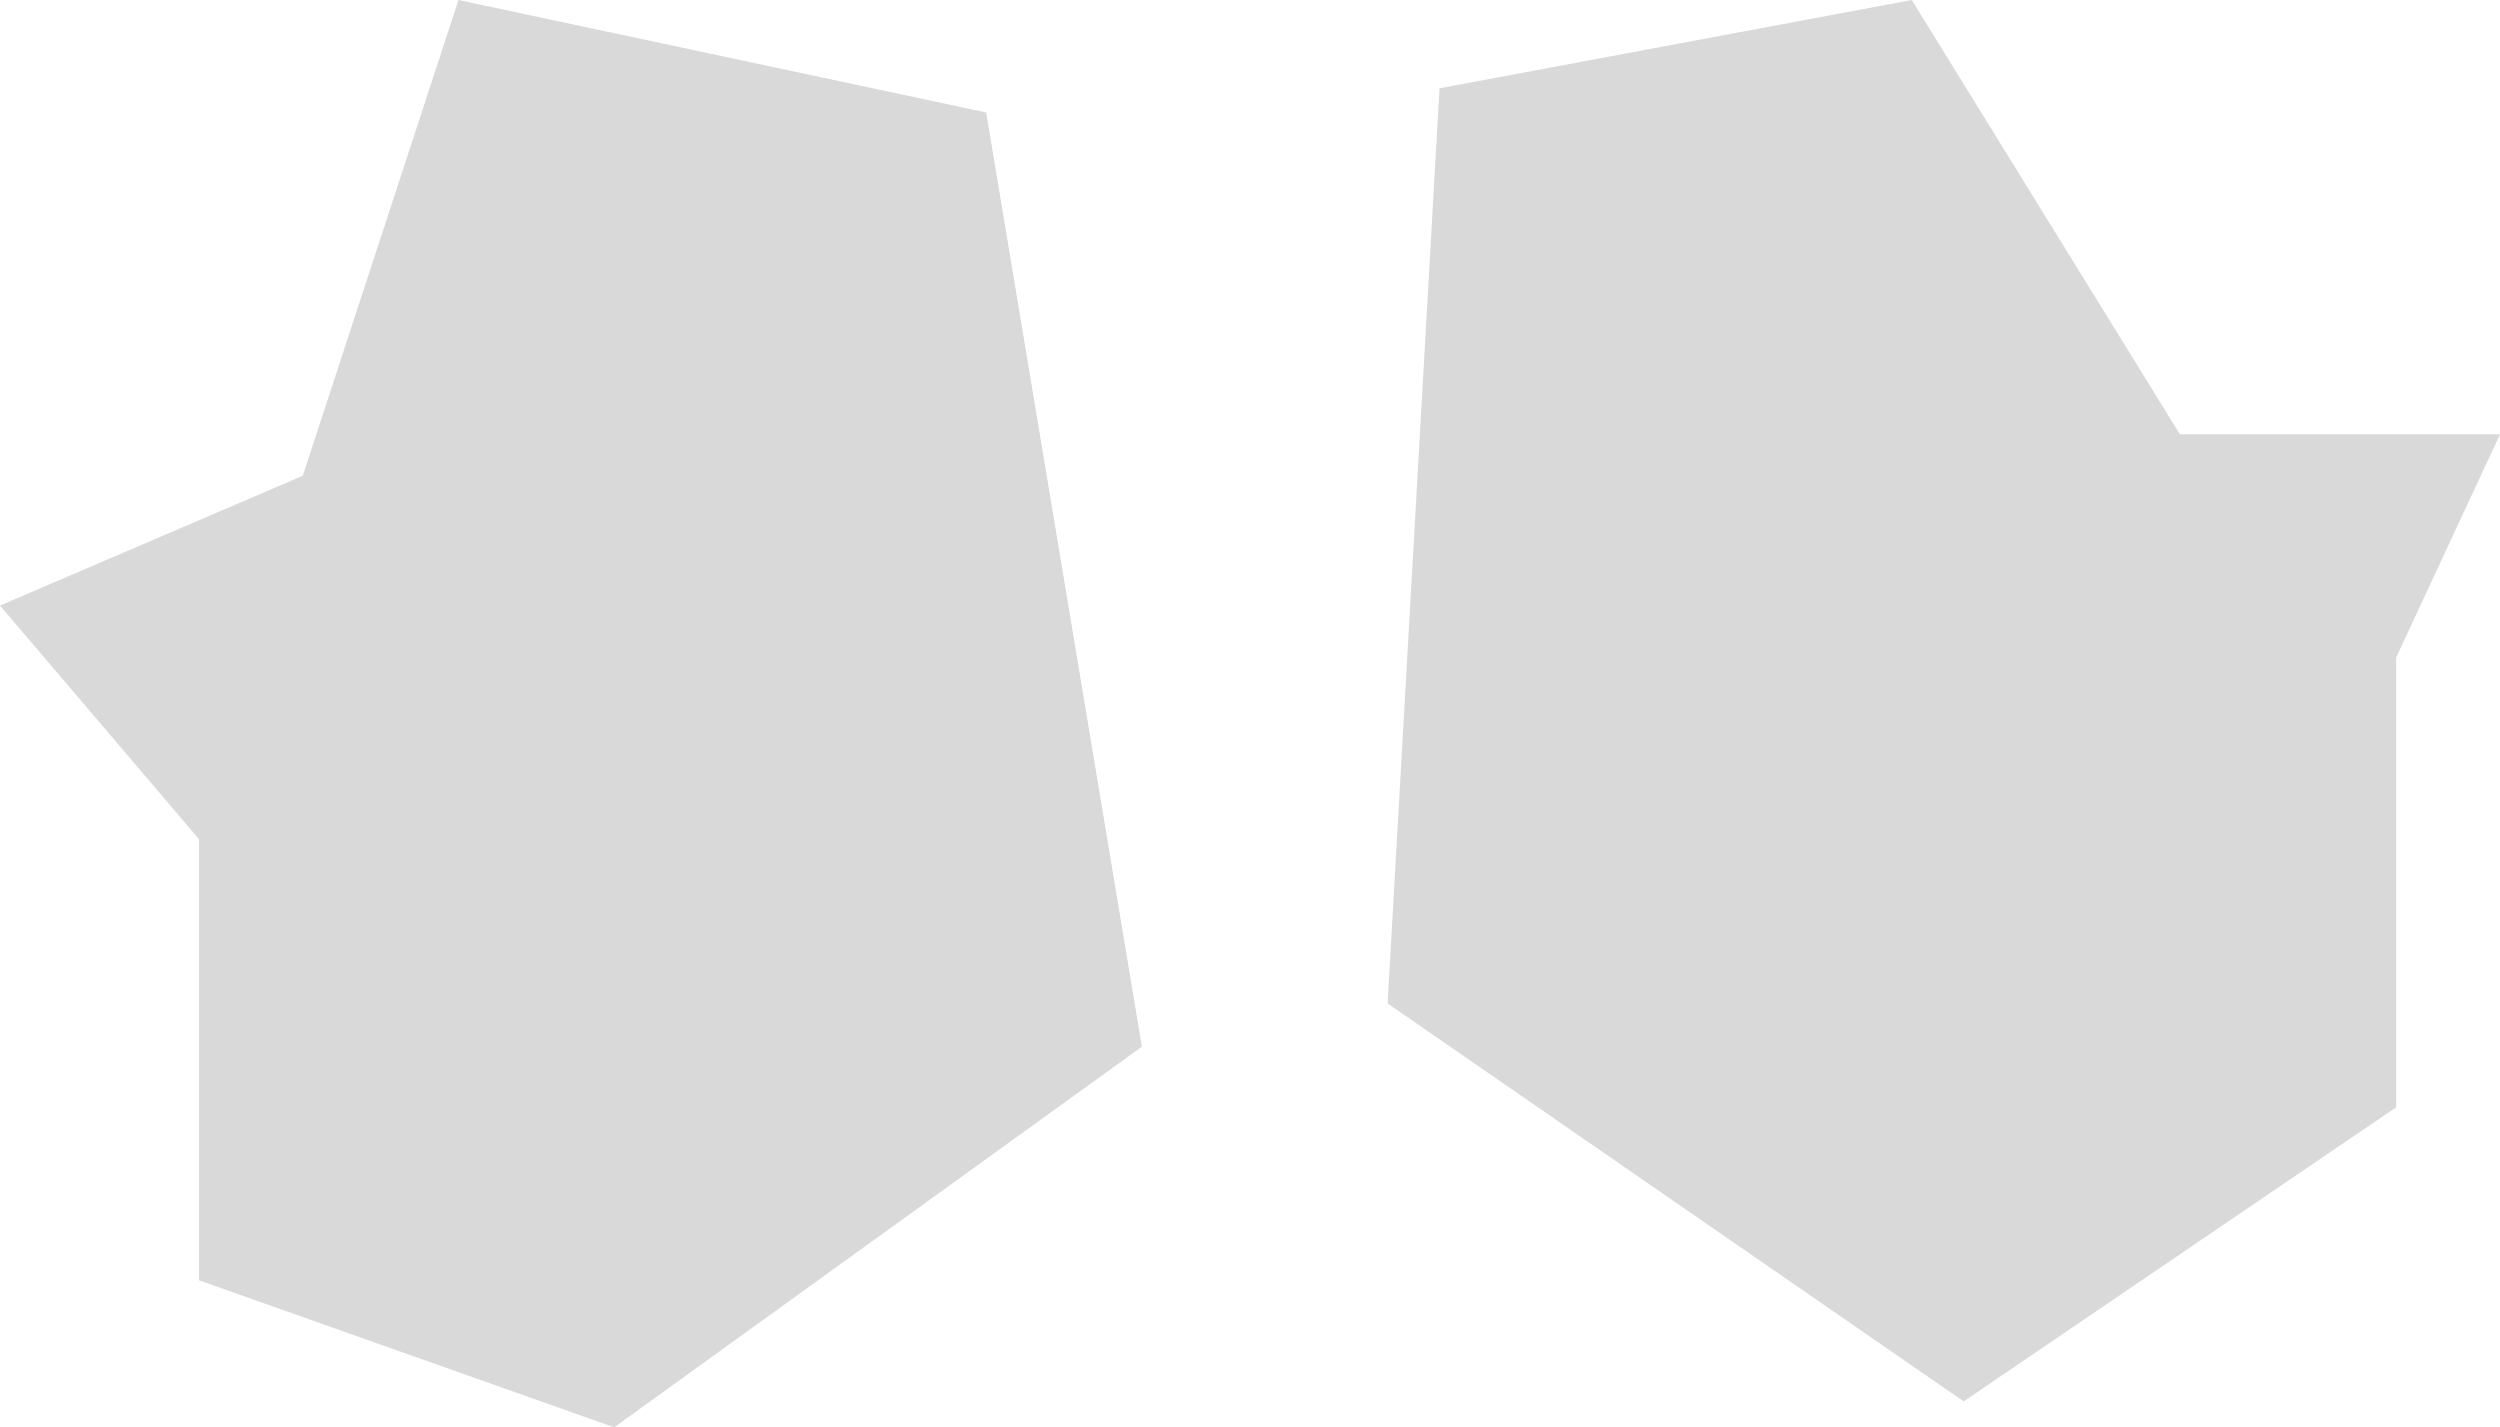 <svg width="289" height="165" viewBox="0 0 289 165" fill="none" xmlns="http://www.w3.org/2000/svg">
<path d="M53 0L114 13L132 121L71 165L23 148V97L0 70L35 55L53 0Z" fill="#D9D9D9"/>
<path d="M221 0L252 50.207H289L277 76V128L227 162L160.407 116L166.407 10.207L221 0Z" fill="#D9D9D9"/>
</svg>
